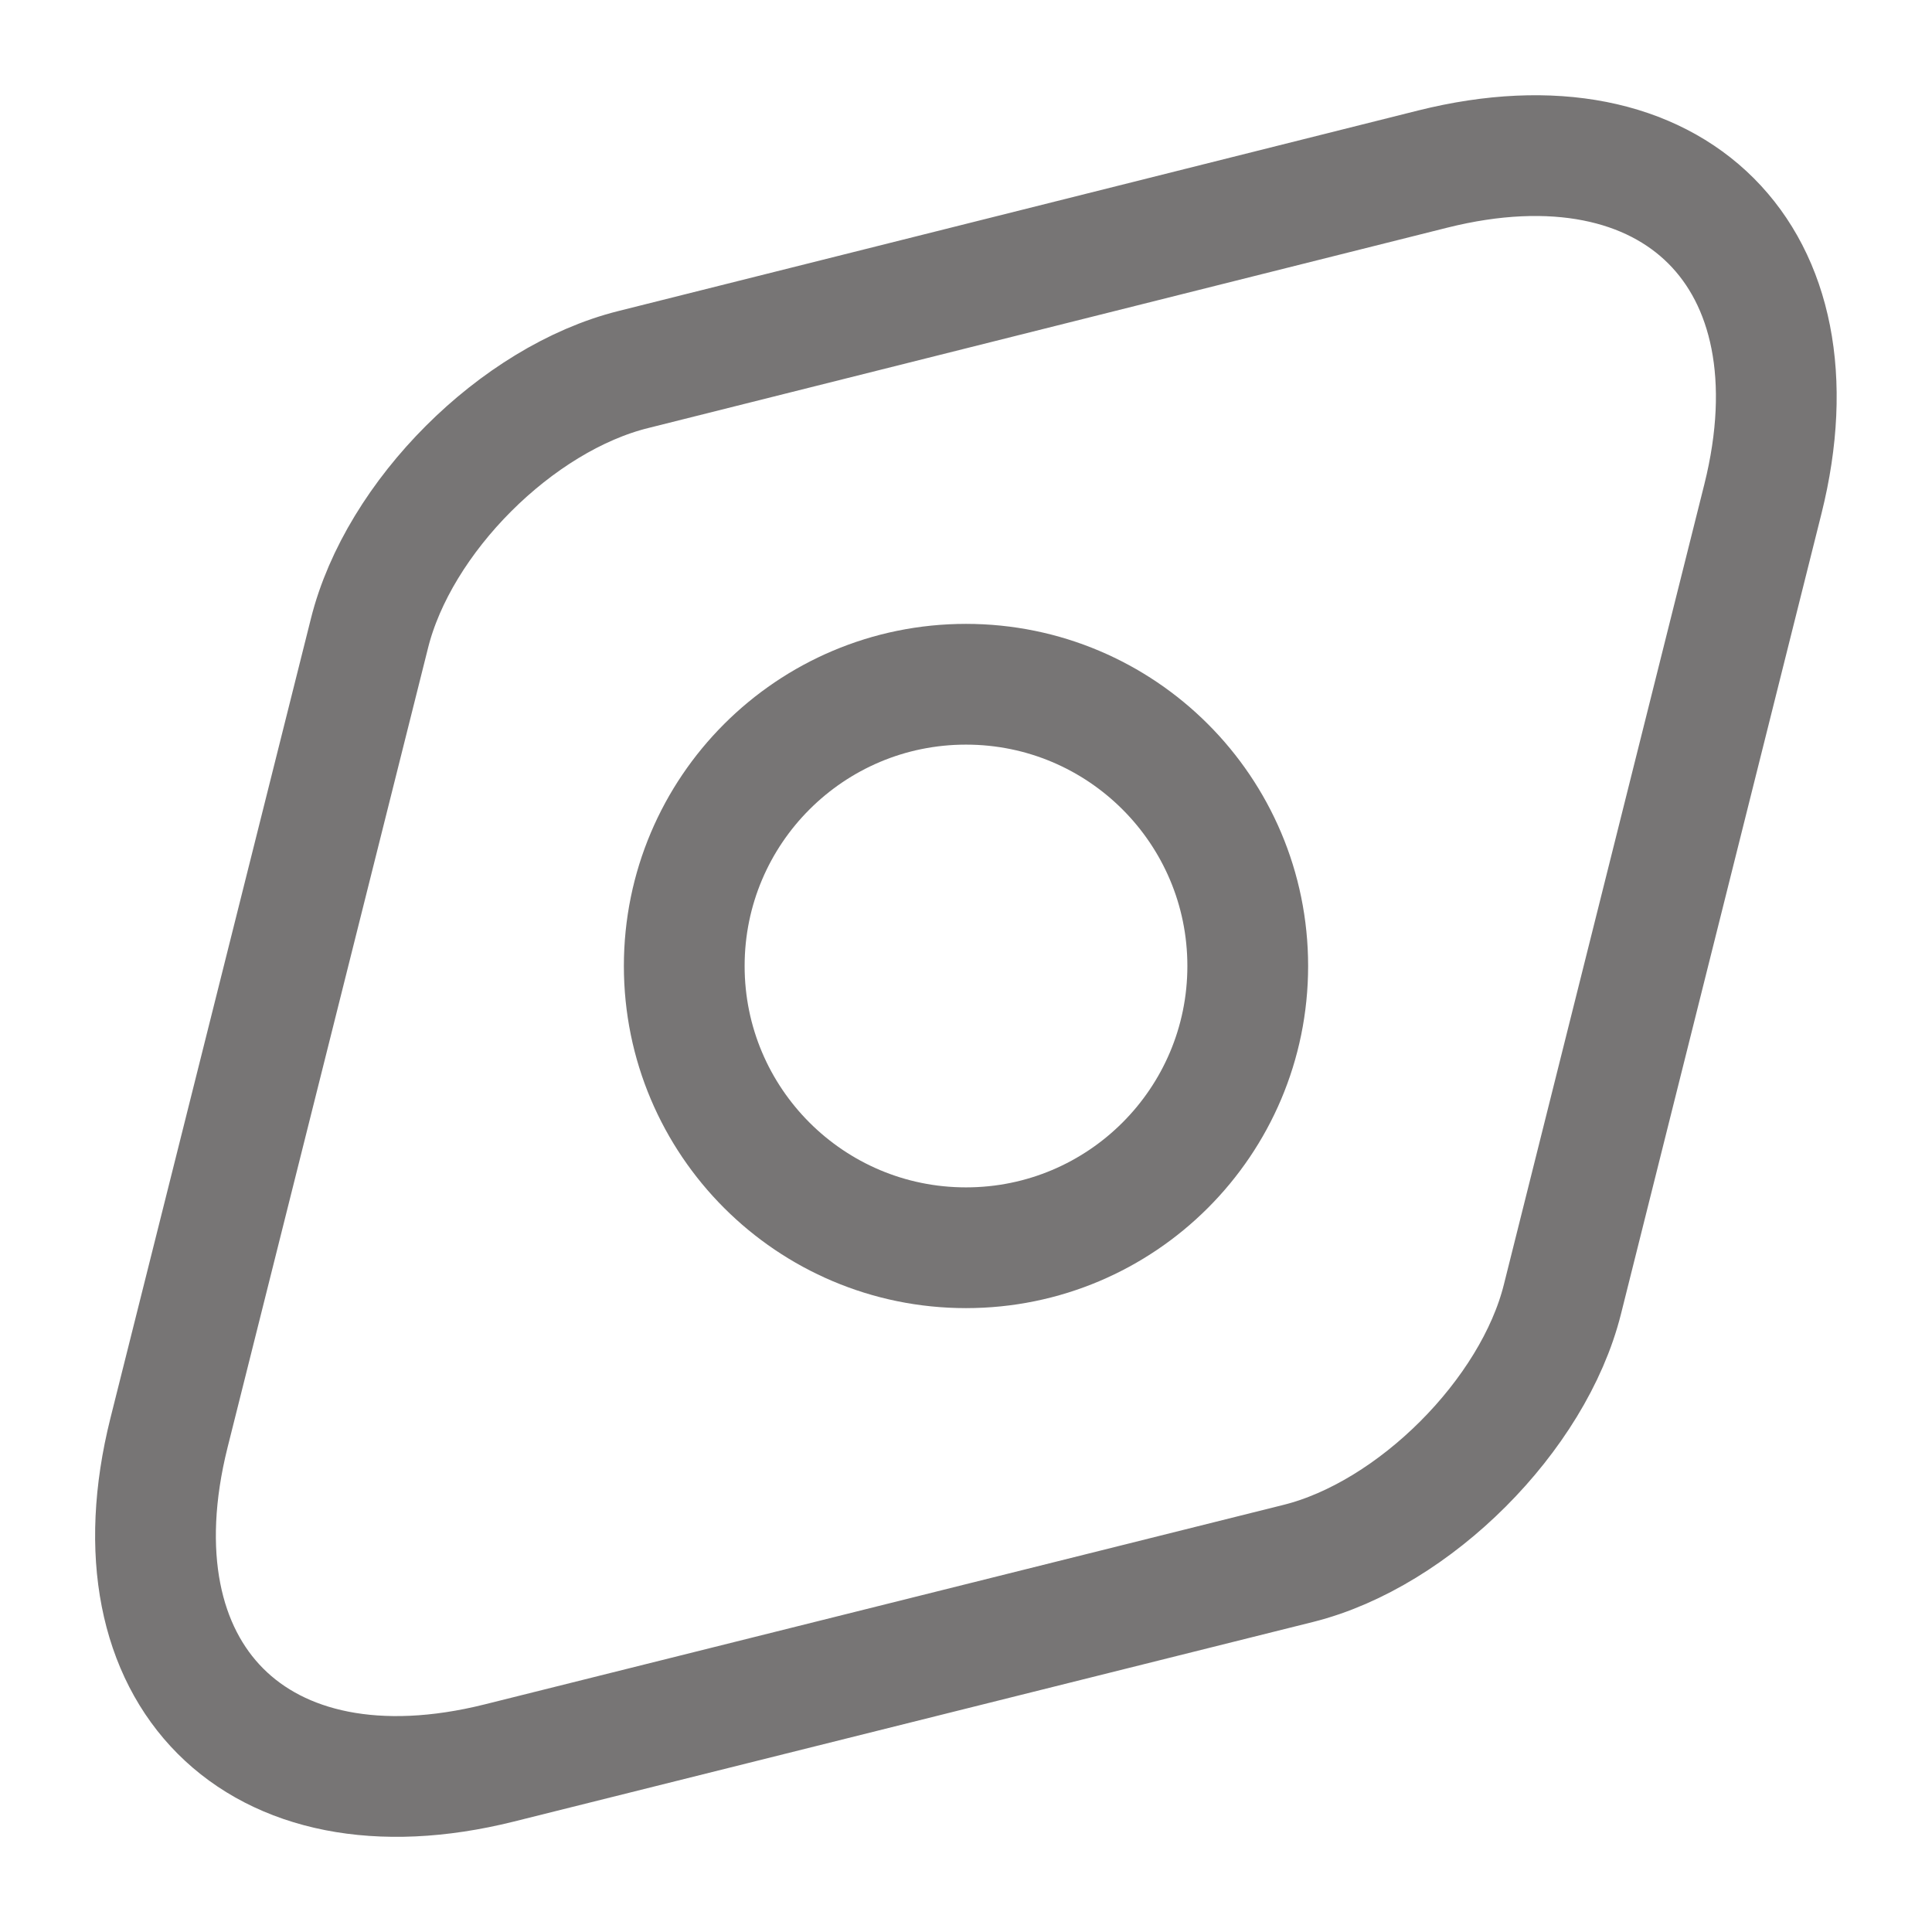 <svg width="24" height="24" viewBox="0 0 24 24" fill="none" xmlns="http://www.w3.org/2000/svg">
<path d="M17.799 2.1L7.869 4.59C6.419 4.95 4.949 6.42 4.589 7.87L2.099 17.8C1.349 20.8 3.189 22.651 6.199 21.901L16.129 19.421C17.569 19.061 19.049 17.581 19.409 16.14L21.899 6.2C22.649 3.2 20.799 1.35 17.799 2.1Z" stroke="#777575" stroke-width="1.5" stroke-linecap="round" stroke-linejoin="round"/>
<path d="M12 15.5C13.933 15.5 15.5 13.933 15.5 12C15.5 10.067 13.933 8.5 12 8.5C10.067 8.5 8.5 10.067 8.5 12C8.5 13.933 10.067 15.5 12 15.5Z" stroke="#777575" stroke-width="1.5" stroke-linecap="round" stroke-linejoin="round"/>
</svg>
